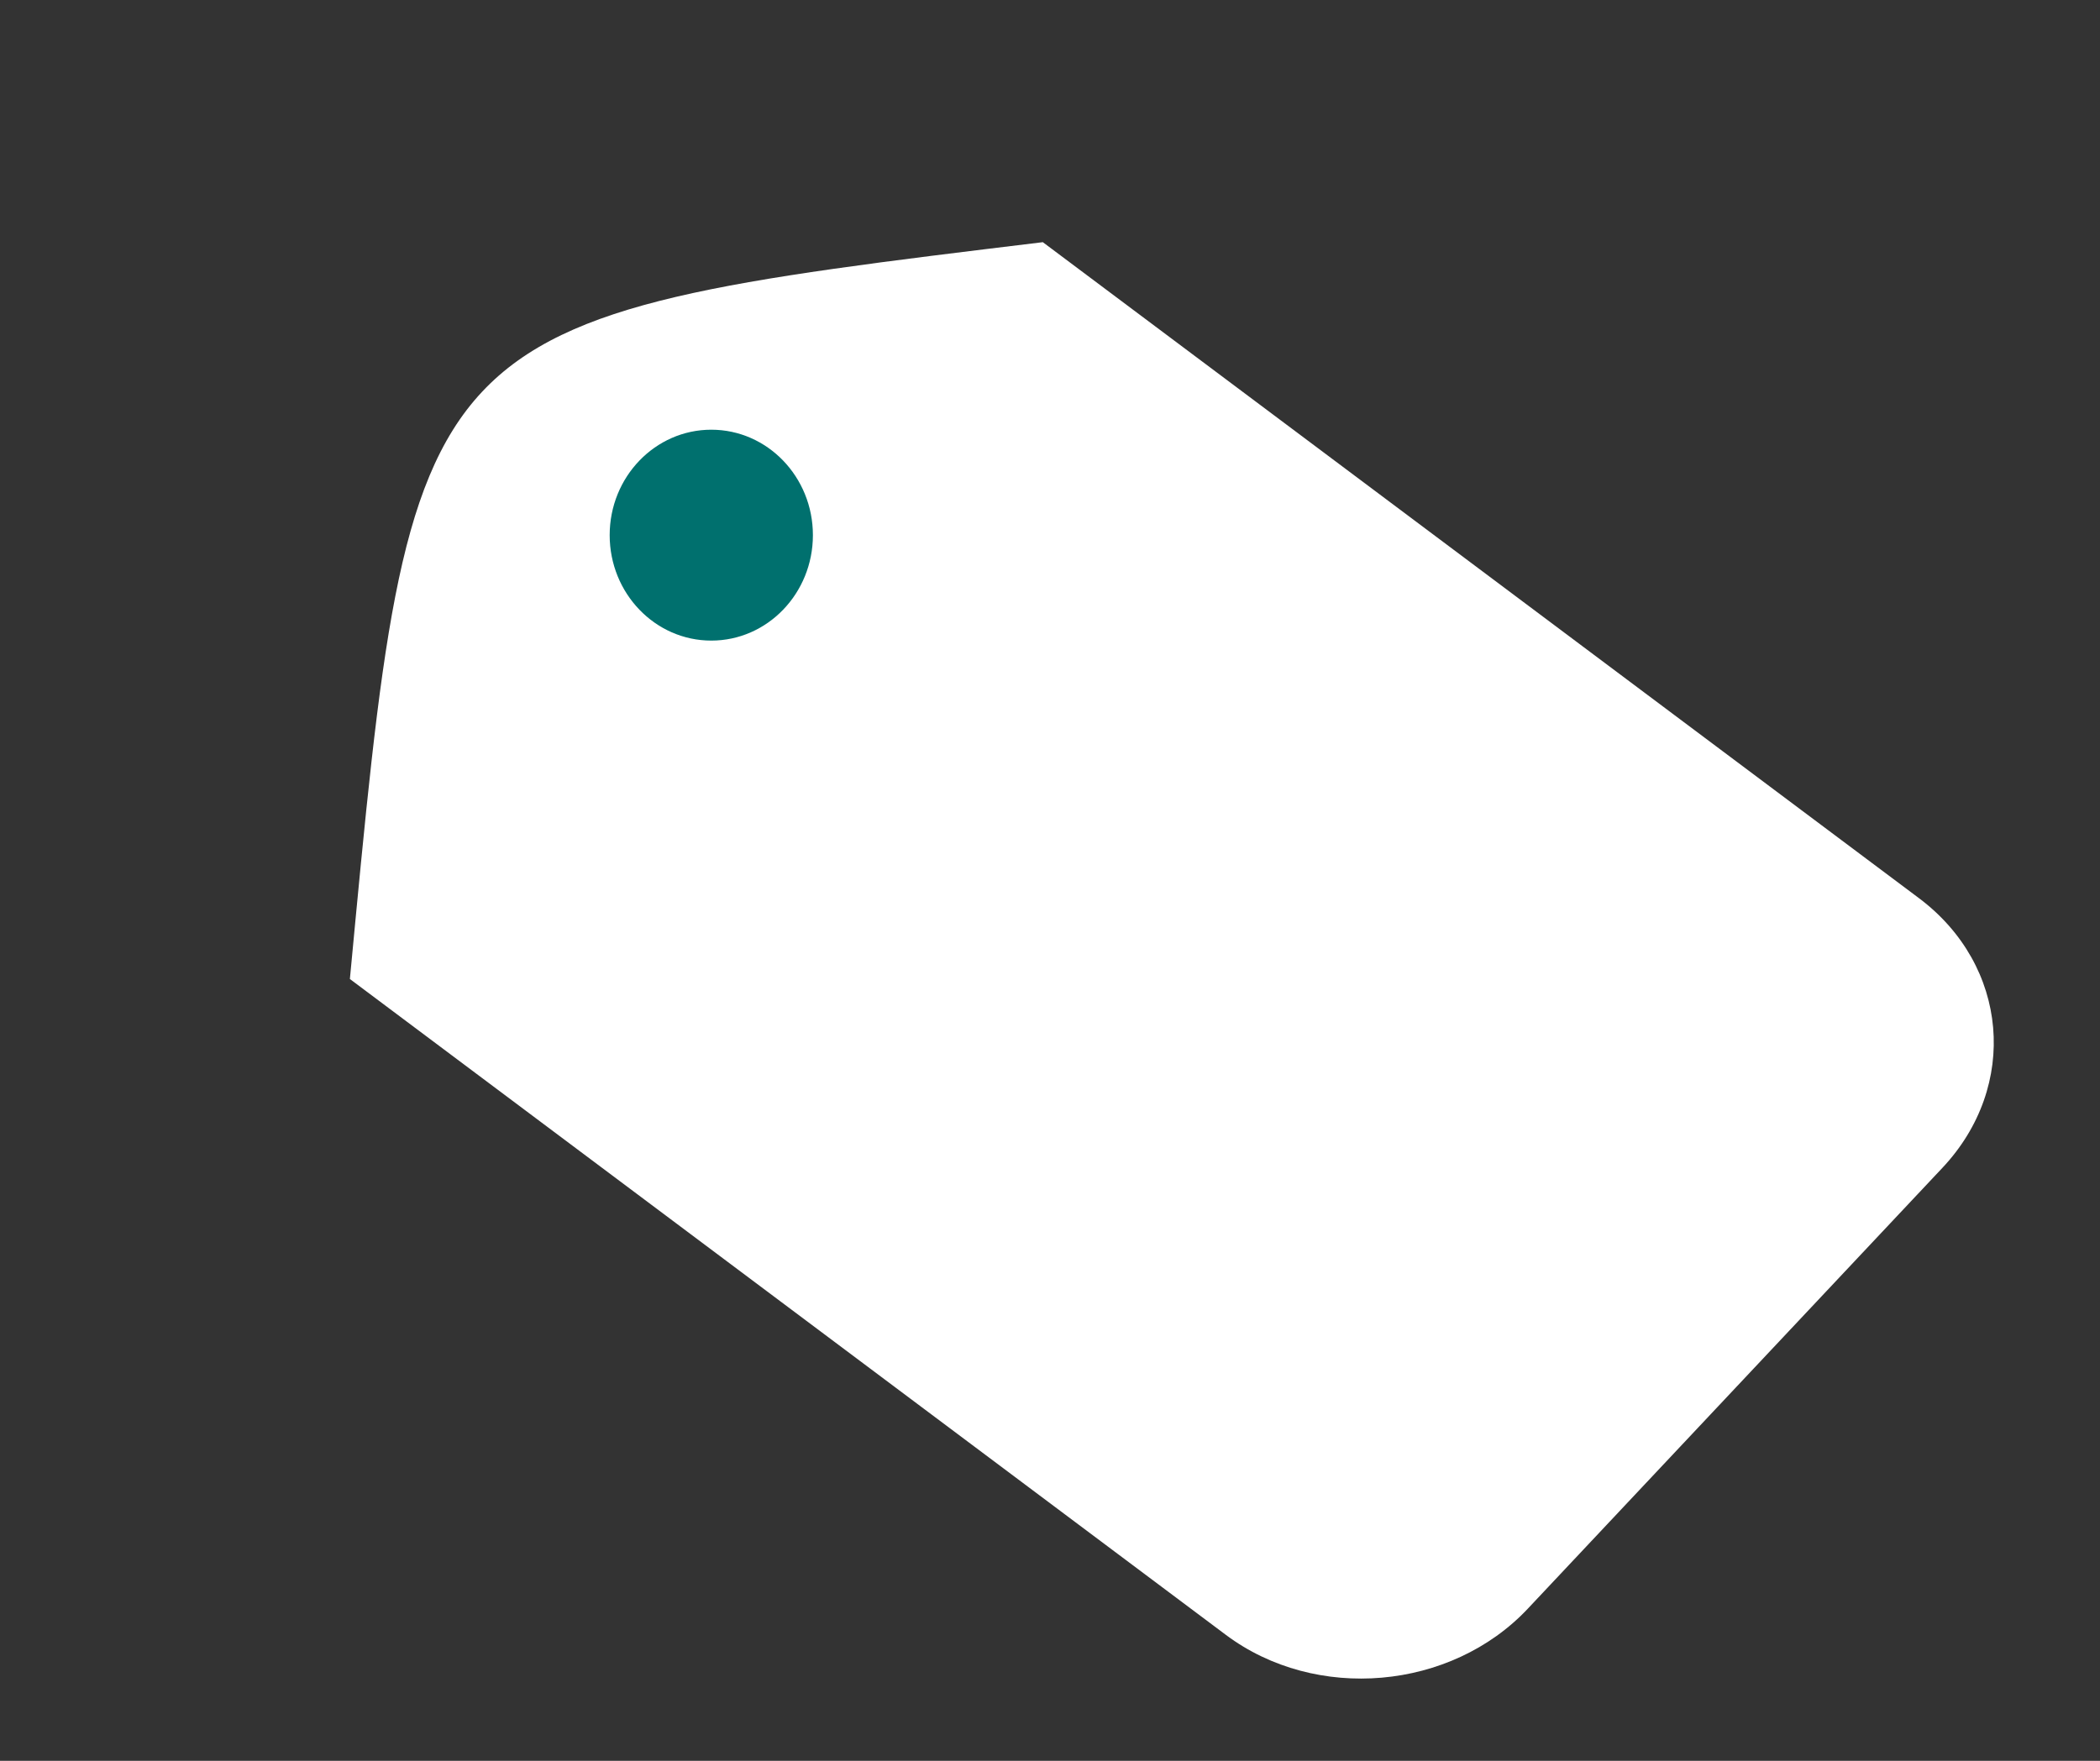 <svg width="31" height="26" viewBox="0 0 31 26" fill="none" xmlns="http://www.w3.org/2000/svg">
<rect x="0" y="0" width="31" height="26" fill="#333333" stroke="none"/>
<path d="M15.394 3.576L28.326 13.261C29.652 14.254 29.808 16.038 28.673 17.245L22.554 23.753C21.419 24.961 19.424 25.134 18.097 24.141L5.165 14.456C6.085 4.707 6.038 4.711 15.394 3.576Z" fill="white"/>
<ellipse cx="10.5" cy="7.902" rx="1.5" ry="1.557" fill="#00706E"/>
</svg>
